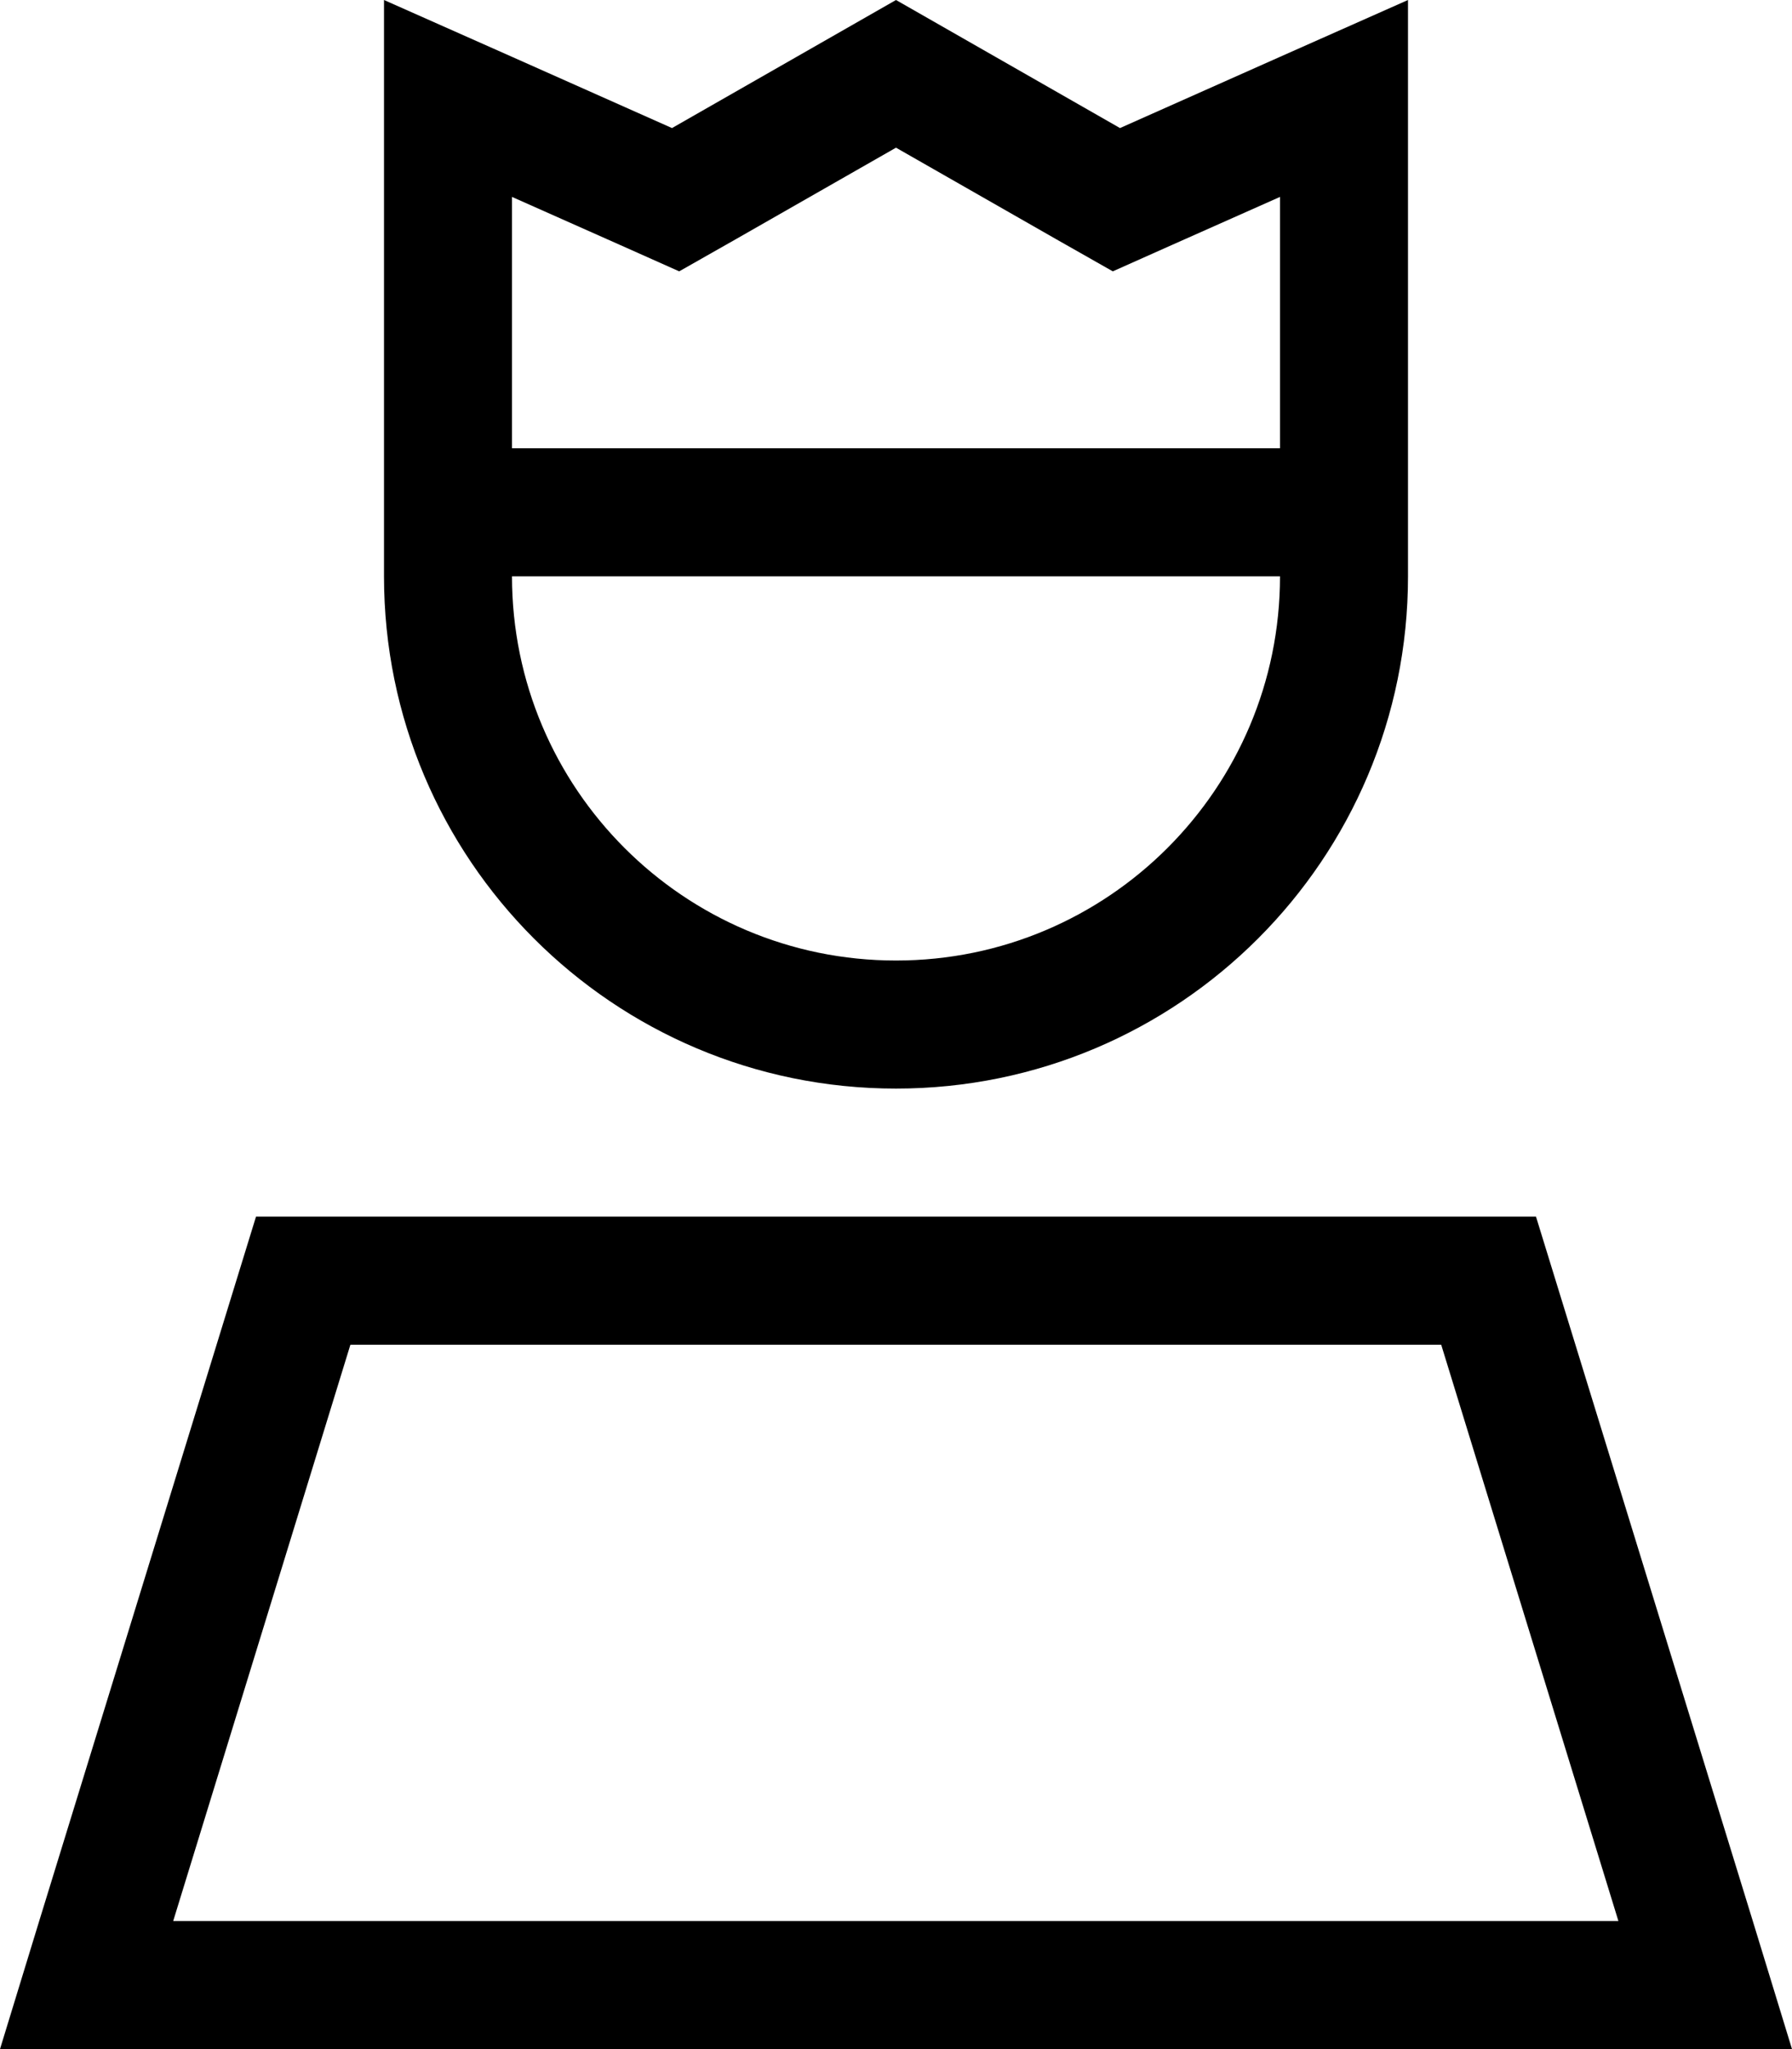<svg xmlns="http://www.w3.org/2000/svg"  fill="currentColor" viewBox="0 0 448 512"><!--! Font Awesome Pro 6.7.2 by @fontawesome - https://fontawesome.com License - https://fontawesome.com/license (Commercial License) Copyright 2024 Fonticons, Inc. --><path d="M278.2 67.8L293 61.2l27-12 0 62.8-192 0 0-62.8 27 12 14.8 6.6 14.1-8L224 36.9l40.1 22.9 14.1 8zM320 144c0 53-43 96-96 96s-96-43-96-96l192 0zM96 128l0 16c0 70.7 57.3 128 128 128s128-57.3 128-128l0-16 0-93 0-35L320 14.2 280 32 224 0 168 32 128 14.2 96 0l0 35 0 93zM87.6 336l272.7 0 44.3 144L43.3 480 87.6 336zM384 304L64 304 9.8 480 0 512l33.5 0 381 0 33.5 0-9.8-32L384 304z"/></svg>